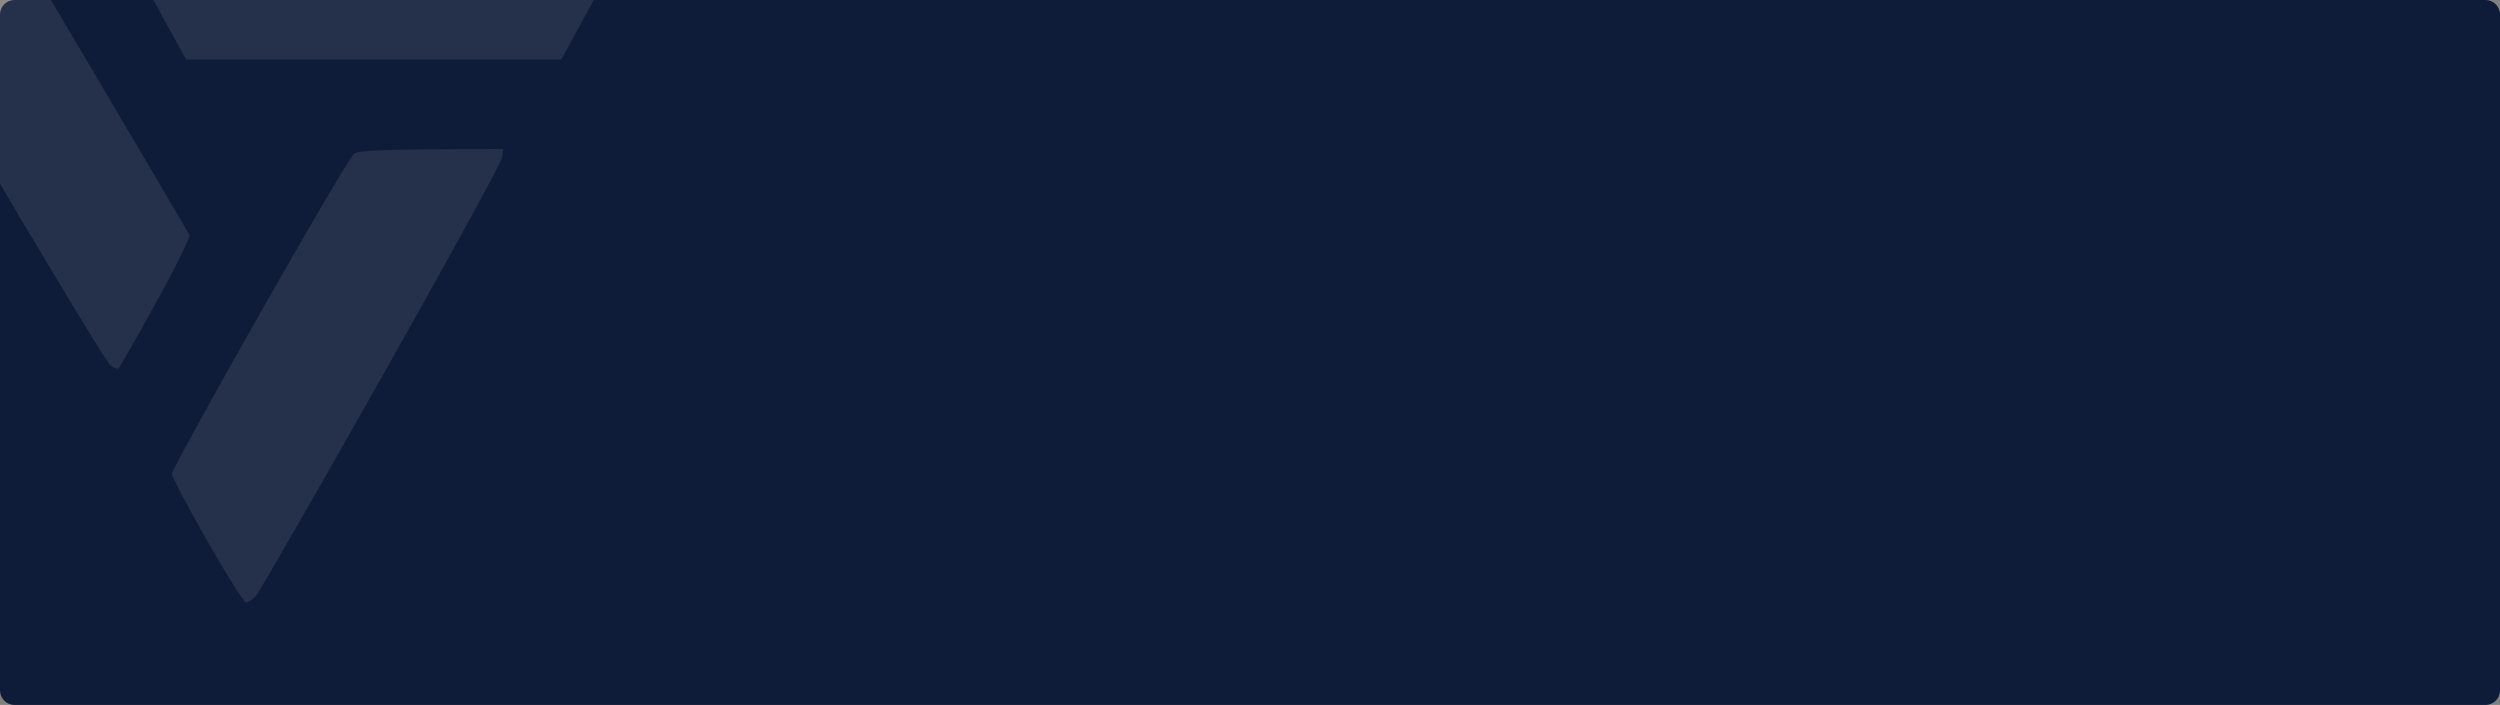 <?xml version="1.0" encoding="UTF-8" standalone="no"?><!DOCTYPE svg PUBLIC "-//W3C//DTD SVG 1.1//EN" "http://www.w3.org/Graphics/SVG/1.1/DTD/svg11.dtd"><svg width="1376" height="388" viewBox="0 0 1376 388" version="1.1" xmlns="http://www.w3.org/2000/svg" xmlns:xlink="http://www.w3.org/1999/xlink" xml:space="preserve" xmlns:serif="http://www.serif.com/" style="fill-rule:evenodd;clip-rule:evenodd;stroke-linejoin:round;stroke-miterlimit:2;"><rect x="0" y="0" width="1376" height="388" fill="#808080" stroke="none"/><g><path id="prefix__a" d="M1376,8c0,-4.415 -3.585,-8 -8,-8l-1360,0c-4.415,0 -8,3.585 -8,8l0,372c0,4.415 3.585,8 8,8l1360,0c4.415,0 8,-3.585 8,-8l0,-372Z" style="fill:#0f1c39;"/></g><g opacity="0.09"><path id="Path-0" serif:id="Path 0" d="M205.669,-45.865c134.445,-0 142.602,0.21 142.539,3.67c-0.041,2.013 -8.891,19.712 -39.32,74.971l-206.437,-0l-19.629,-35.651c-10.8,-19.608 -19.65,-37.307 -19.692,-39.32c-0.063,-3.46 8.095,-3.67 142.539,-3.67Zm-202.872,3.146l50.204,84.932c27.598,46.723 50.666,85.875 51.274,87.029c0.587,1.153 -7.717,18.035 -18.496,37.496c-10.758,19.482 -20.027,35.713 -20.614,36.112c-0.588,0.398 -2.601,-0.441 -4.488,-1.846c-1.909,-1.405 -34.686,-55.636 -72.874,-120.52c-38.188,-64.883 -69.414,-119.387 -69.393,-121.148c0.042,-2.768 5.642,-3.125 84.387,-2.055Zm274.173,124.776l-0.629,4.719c-0.356,2.6 -30.24,57.082 -66.393,121.107c-36.154,64.024 -67.254,118.066 -69.1,120.121c-1.824,2.055 -4.278,3.691 -5.431,3.628c-1.153,-0.063 -10.821,-15.435 -21.474,-34.141c-10.674,-18.727 -19.398,-35.21 -19.398,-36.657c-0.021,-1.447 21.768,-41.082 48.401,-88.078c26.633,-46.995 49.973,-86.63 51.861,-88.077c2.453,-1.888 14.511,-2.622 82.163,-2.622Z" style="fill:#fff;fill-rule:nonzero;"/></g></svg>